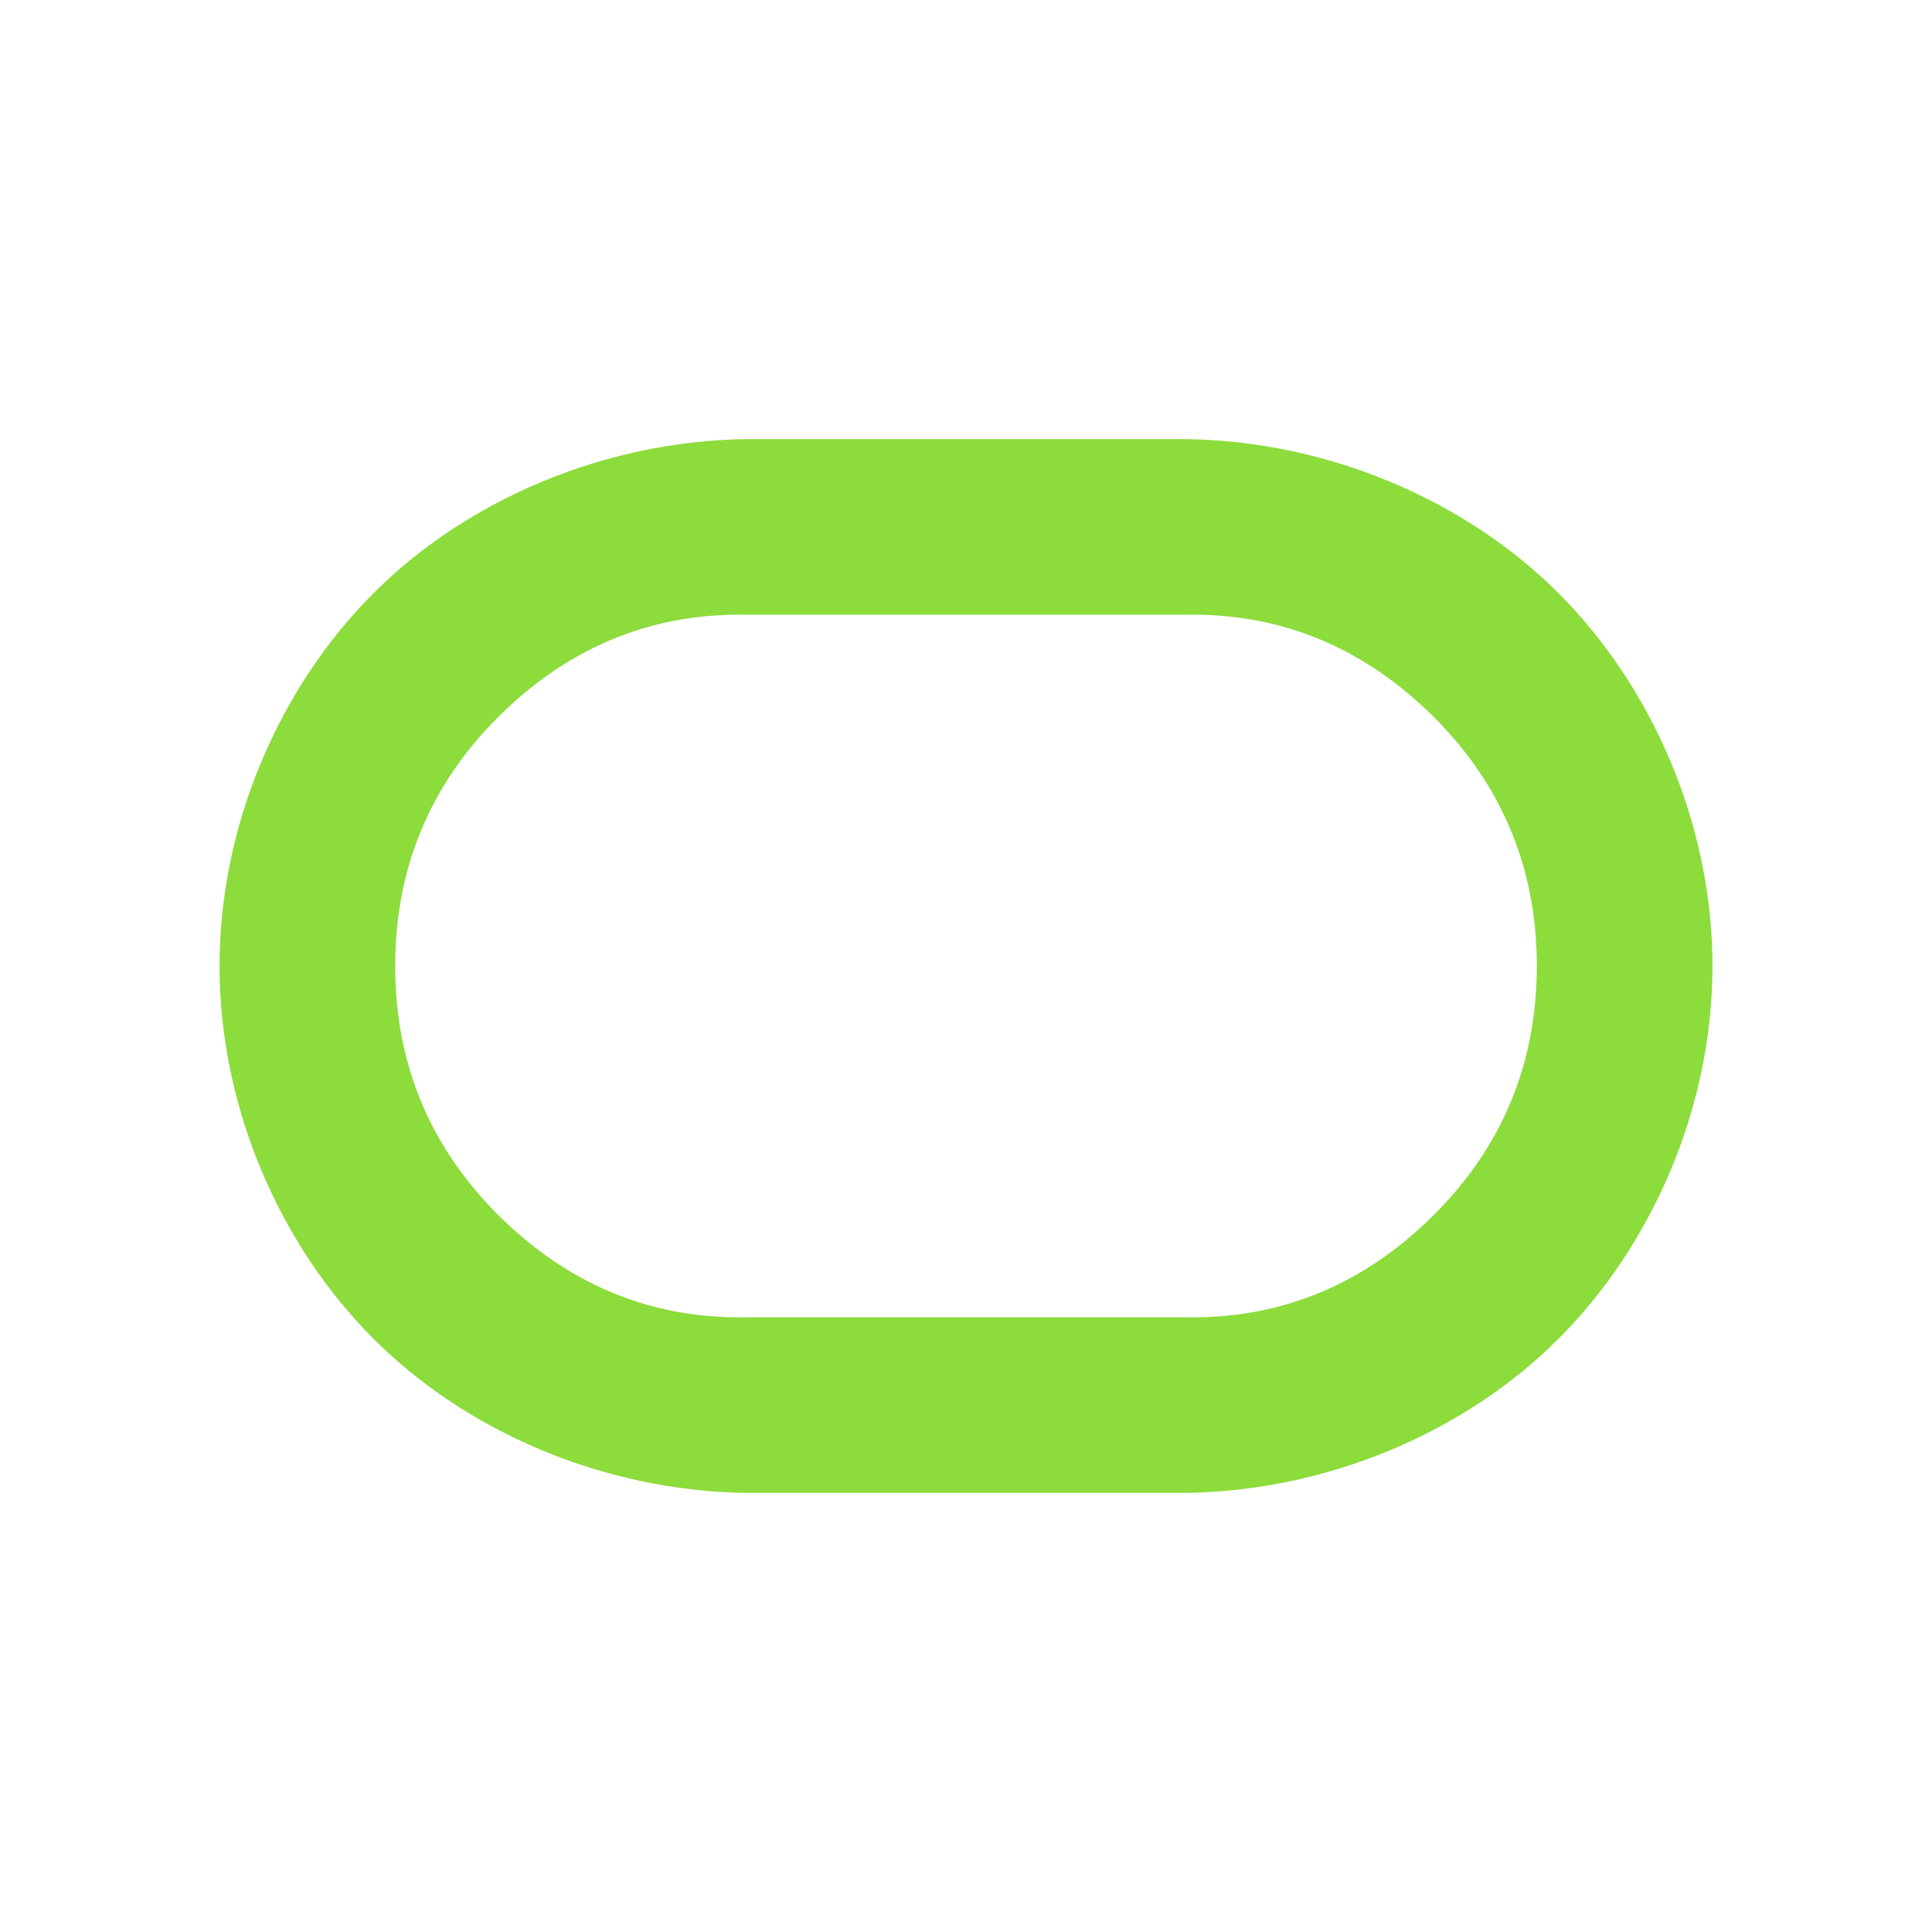 <svg viewBox="0 0 22 22" xmlns="http://www.w3.org/2000/svg"><path fill="rgb(140, 220, 60)" d="m13.5 5c1.625.022 3.189.696 4.246 1.754 1.058 1.057 1.754 2.621 1.754 4.246s-.696 3.189-1.754 4.246c-1.057 1.058-2.621 1.732-4.246 1.754h-5c-1.625-.022-3.189-.696-4.246-1.754-1.058-1.057-1.754-2.621-1.754-4.246s.696-3.189 1.754-4.246c1.057-1.058 2.621-1.732 4.246-1.754zm-7.831 3.169c-.75.75-1.169 1.686-1.169 2.831s.419 2.081 1.169 2.831 1.686 1.191 2.831 1.169h5c1.145.022 2.081-.419 2.831-1.169s1.169-1.686 1.169-2.831-.419-2.081-1.169-2.831-1.686-1.191-2.831-1.169h-5c-1.145-.022-2.081.419-2.831 1.169z"/></svg>